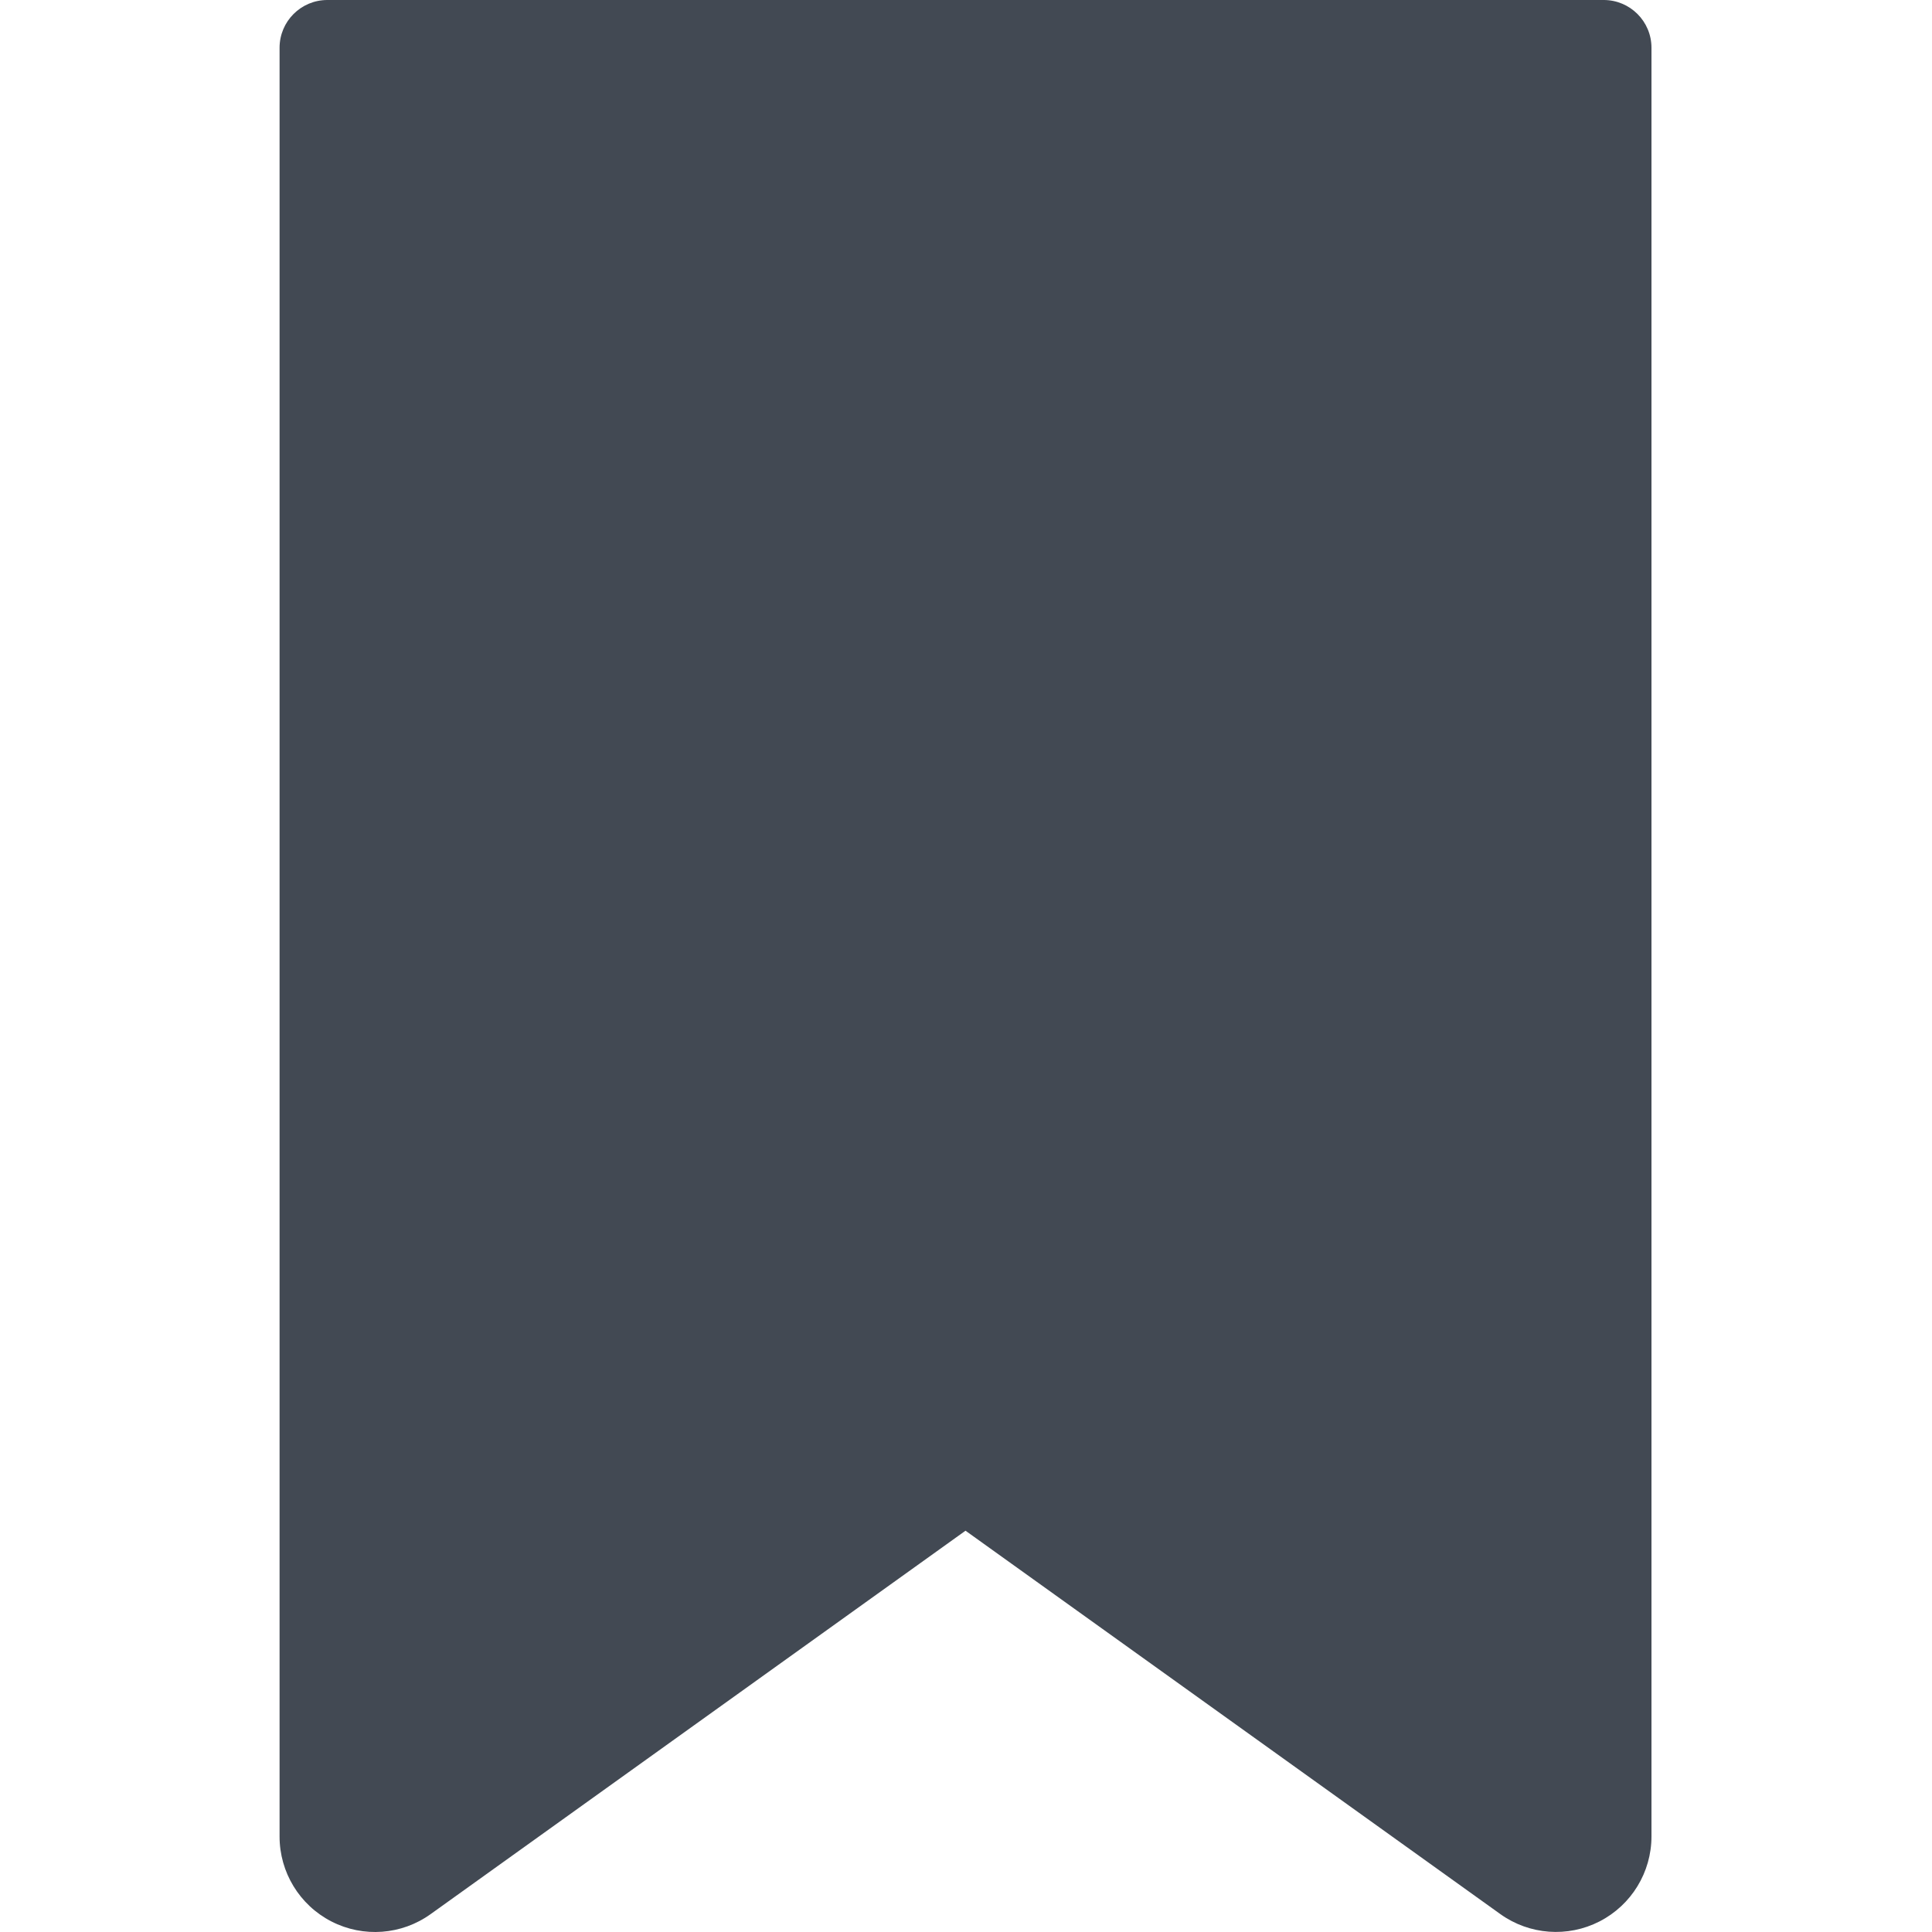 <?xml version="1.0"?>
<svg xmlns="http://www.w3.org/2000/svg" height="512px" viewBox="-58 0 404 404.541" width="512px"><g><path d="m277.527 0h-267.258c-5.523 0-10 4.477-10 10v374.527c-.012 7.504 4.184 14.379 10.855 17.805 6.676 3.43 14.707 2.832 20.797-1.551l111.977-80.266 111.977 80.27c6.098 4.367 14.121 4.961 20.793 1.535 6.668-3.426 10.863-10.293 10.863-17.793v-374.527c0-5.523-4.48-10-10.004-10zm0 0" data-original="#000000" class="active-path" data-old_color="#000000" fill="#424953"/></g> </svg>

